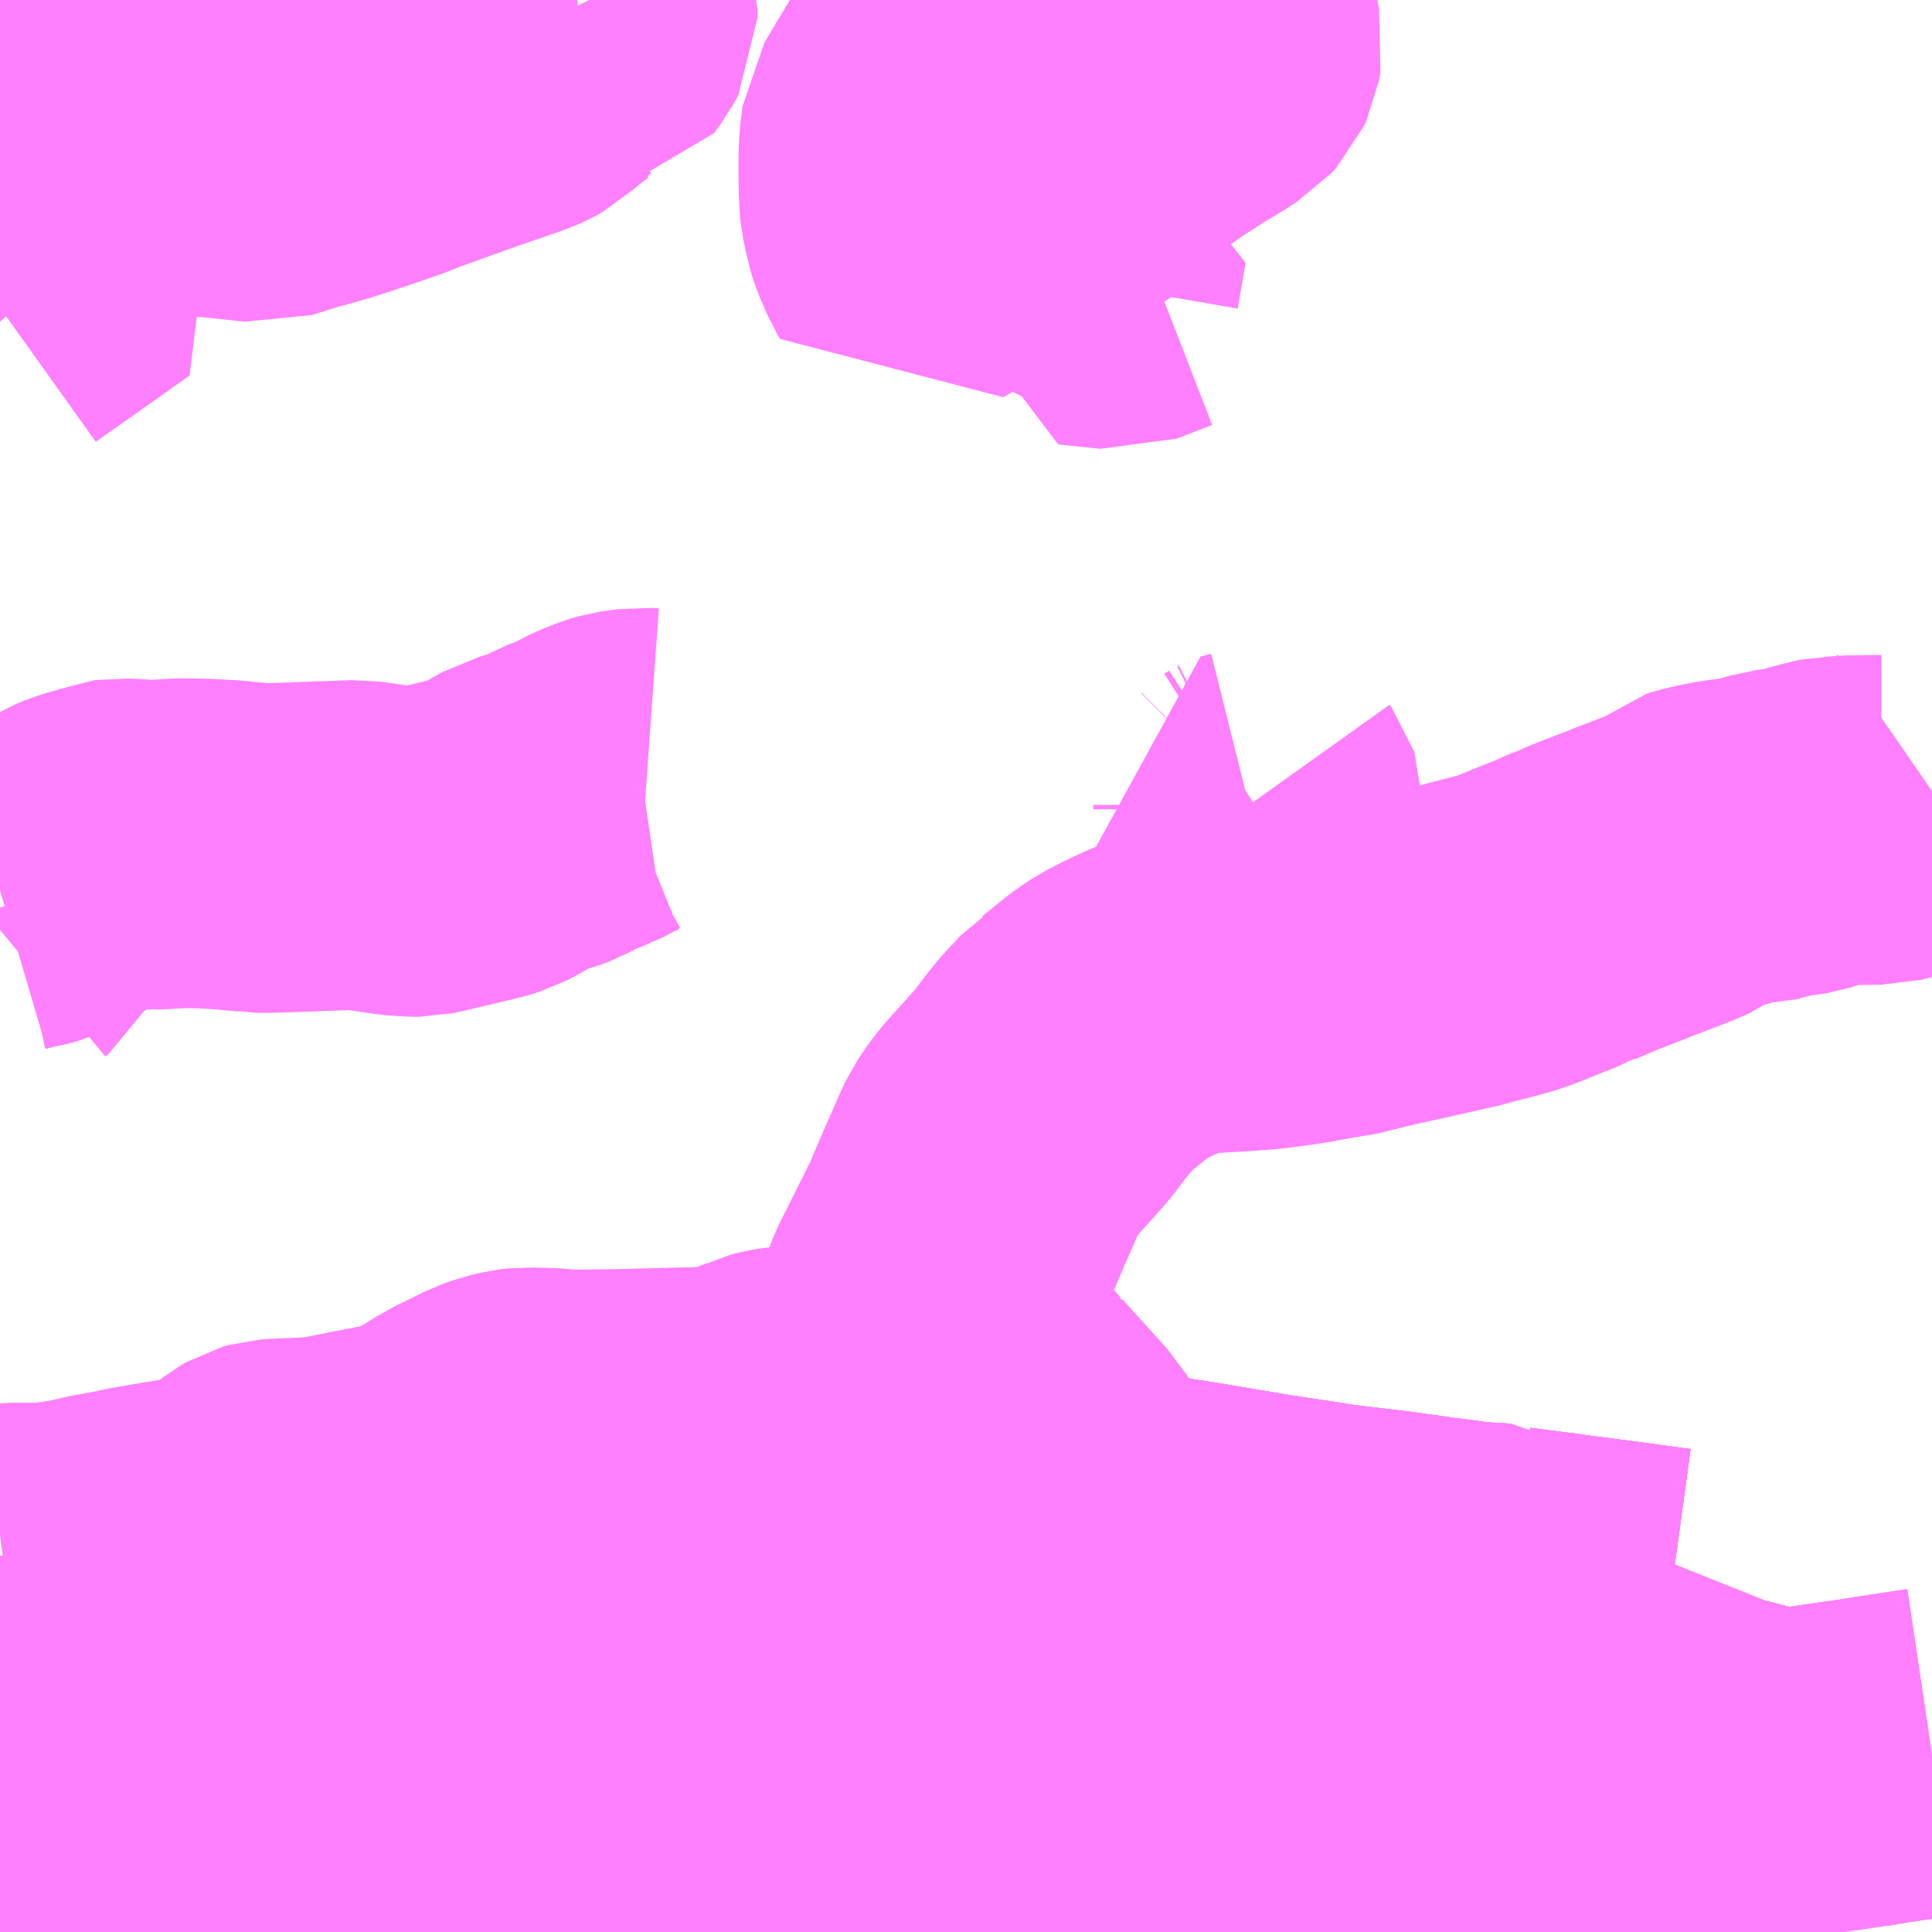 <?xml version="1.0" encoding="UTF-8"?>
<svg  xmlns="http://www.w3.org/2000/svg" xmlns:xlink="http://www.w3.org/1999/xlink" xmlns:go="http://purl.org/svgmap/profile" property="N07_001,N07_002,N07_003,N07_004,N07_005,N07_006,N07_007" viewBox="13886.719 -3629.883 4.395 4.395" go:dataArea="13886.71875 -3629.8828125 4.39453125 4.39453125" >
<globalCoordinateSystem srsName="http://purl.org/crs/84" transform="matrix(100.0,0.0,0.0,-100.0,0.0,0.0)" />
<defs>
 <g id="p0" >
  <circle cx="0.0" cy="0.0" r="3" stroke="green" stroke-width="0.75" vector-effect="non-scaling-stroke" />
 </g>
</defs>
<g fill="none" fill-rule="evenodd" stroke="#FF00FF" stroke-width="0.75" opacity="0.5" vector-effect="non-scaling-stroke" stroke-linejoin="bevel" >
<path content="1,日本中央バス（株）,シルクライナー,5.0,5.0,5.0," xlink:title="1" d="M13888.322,-3625.767L13888.393,-3625.768L13888.467,-3625.767L13888.512,-3625.769L13888.541,-3625.772L13888.63,-3625.77L13888.642,-3625.77L13888.652,-3625.774L13888.672,-3625.776L13888.714,-3625.776L13888.738,-3625.776L13888.794,-3625.783L13888.846,-3625.781L13888.879,-3625.783L13888.901,-3625.783L13888.924,-3625.785L13889.015,-3625.788L13889.028,-3625.789L13889.051,-3625.789L13889.116,-3625.793L13889.129,-3625.793L13889.205,-3625.797L13889.3,-3625.8L13889.37,-3625.803L13889.404,-3625.805L13889.436,-3625.805L13889.463,-3625.806L13889.508,-3625.805L13889.542,-3625.808L13889.563,-3625.809L13889.645,-3625.811L13889.713,-3625.817L13889.775,-3625.817L13889.796,-3625.818L13889.809,-3625.818L13889.849,-3625.819L13889.901,-3625.822L13889.969,-3625.823L13890.023,-3625.825L13890.103,-3625.829L13890.139,-3625.829L13890.16,-3625.829L13890.172,-3625.831L13890.22,-3625.832L13890.268,-3625.833L13890.318,-3625.835L13890.355,-3625.837L13890.368,-3625.837L13890.48,-3625.841L13890.556,-3625.843L13890.631,-3625.846L13890.669,-3625.848L13890.807,-3625.851L13890.818,-3625.853L13890.858,-3625.859L13890.983,-3625.877L13890.992,-3625.879L13891.113,-3625.897"/>
<path content="2,安中市,JR磯部駅-富岡製糸場方面シャトルバス,0.0,2.9,2.8," xlink:title="2" d="M13889.049,-3626.015L13889.049,-3626.05L13889.05,-3626.099L13889.049,-3626.108L13889.038,-3626.144L13889.027,-3626.198L13889.027,-3626.228L13889.031,-3626.257L13889.036,-3626.279L13889.051,-3626.332L13889.056,-3626.349L13889.077,-3626.427L13889.058,-3626.43L13888.969,-3626.447L13888.893,-3626.461L13888.881,-3626.464L13888.874,-3626.465L13888.779,-3626.484L13888.719,-3626.496L13888.683,-3626.503L13888.67,-3626.506L13888.661,-3626.508L13888.558,-3626.526L13888.455,-3626.542L13888.39,-3626.551L13888.344,-3626.557L13888.326,-3626.559L13888.309,-3626.561L13888.255,-3626.561L13888.202,-3626.56L13888.163,-3626.556L13888.15,-3626.555L13888.121,-3626.551L13888.076,-3626.539L13888.014,-3626.517L13887.965,-3626.498L13887.902,-3626.468L13887.892,-3626.463L13887.878,-3626.455L13887.858,-3626.444L13887.851,-3626.441L13887.729,-3626.375L13887.718,-3626.37L13887.696,-3626.359L13887.647,-3626.333L13887.578,-3626.295L13887.419,-3626.215L13887.37,-3626.192L13887.363,-3626.188L13887.354,-3626.184L13887.219,-3626.11L13887.183,-3626.092L13887.173,-3626.086L13887.154,-3626.077L13887.112,-3626.056L13887.069,-3626.038L13886.983,-3626.007L13886.962,-3625.999L13886.953,-3625.996L13886.934,-3625.991L13886.928,-3625.988L13886.814,-3625.95L13886.78,-3625.939L13886.771,-3625.936L13886.762,-3625.956L13886.732,-3626.019L13886.728,-3626.034L13886.726,-3626.045L13886.727,-3626.086L13886.732,-3626.135L13886.736,-3626.17L13886.737,-3626.188L13886.738,-3626.195L13886.74,-3626.247L13886.74,-3626.278L13886.735,-3626.297L13886.729,-3626.315L13886.722,-3626.333L13886.719,-3626.343M13886.719,-3627.768L13886.725,-3627.773L13886.73,-3627.782L13886.728,-3627.794L13886.721,-3627.811L13886.719,-3627.818"/>
<path content="3,上野村,上野村乗り合いタクシー,3.0,999.9,999.9," xlink:title="3" d="M13886.719,-3625.596L13886.767,-3625.596L13886.84,-3625.594L13887.019,-3625.593L13887.091,-3625.594L13887.138,-3625.594L13887.165,-3625.598L13887.174,-3625.602L13887.183,-3625.605L13887.194,-3625.616L13887.346,-3625.678L13887.381,-3625.694L13887.385,-3625.696L13887.408,-3625.708L13887.422,-3625.71L13887.426,-3625.714L13887.434,-3625.717L13887.499,-3625.742L13887.52,-3625.748L13887.536,-3625.751L13887.599,-3625.755L13887.659,-3625.755L13887.754,-3625.756L13887.771,-3625.757L13887.826,-3625.755L13887.842,-3625.758L13887.949,-3625.76L13887.972,-3625.76L13887.997,-3625.761L13888.184,-3625.764L13888.214,-3625.765L13888.272,-3625.766L13888.322,-3625.767L13888.393,-3625.768L13888.467,-3625.767L13888.512,-3625.769L13888.541,-3625.772L13888.63,-3625.77L13888.642,-3625.77L13888.652,-3625.774L13888.672,-3625.776L13888.714,-3625.776L13888.738,-3625.776L13888.794,-3625.783L13888.846,-3625.781L13888.879,-3625.783L13888.901,-3625.783L13888.924,-3625.785L13889.015,-3625.788L13889.028,-3625.789L13889.051,-3625.789L13889.116,-3625.793L13889.129,-3625.793L13889.205,-3625.797L13889.3,-3625.8L13889.37,-3625.803L13889.404,-3625.805L13889.436,-3625.805L13889.463,-3625.806L13889.508,-3625.805L13889.542,-3625.808L13889.563,-3625.809L13889.645,-3625.811L13889.713,-3625.817L13889.775,-3625.817L13889.796,-3625.818L13889.809,-3625.818L13889.849,-3625.819L13889.901,-3625.822L13889.969,-3625.823L13890.023,-3625.825L13890.103,-3625.829L13890.139,-3625.829L13890.16,-3625.829L13890.172,-3625.831L13890.22,-3625.832L13890.268,-3625.833L13890.318,-3625.835L13890.355,-3625.837L13890.368,-3625.837L13890.48,-3625.841L13890.487,-3625.927L13890.493,-3625.992L13890.501,-3626.068L13890.503,-3626.096L13890.505,-3626.109L13890.513,-3626.204L13890.514,-3626.215L13890.517,-3626.226L13890.52,-3626.242L13890.533,-3626.293"/>
<path content="3,安中市,磯部・中野谷線,12.0,999.9,0.0," xlink:title="3" d="M13886.719,-3629.183L13886.747,-3629.203L13886.842,-3629.27L13886.851,-3629.276L13886.932,-3629.334L13886.926,-3629.341L13886.826,-3629.463L13886.809,-3629.486L13886.796,-3629.51L13886.791,-3629.528L13886.788,-3629.552L13886.786,-3629.589L13886.803,-3629.59L13886.82,-3629.591L13886.836,-3629.595L13886.853,-3629.599L13886.868,-3629.602L13886.88,-3629.604L13886.891,-3629.605L13886.9,-3629.606L13886.91,-3629.606L13886.92,-3629.604L13886.932,-3629.6L13886.944,-3629.594L13886.962,-3629.582L13886.981,-3629.571L13886.99,-3629.564L13887,-3629.559L13887.01,-3629.555L13887.037,-3629.553L13887.068,-3629.548L13887.093,-3629.546L13887.134,-3629.542L13887.157,-3629.539L13887.183,-3629.537L13887.235,-3629.533L13887.243,-3629.532L13887.316,-3629.524L13887.383,-3629.545L13887.412,-3629.553L13887.458,-3629.566L13887.472,-3629.571L13887.475,-3629.572L13887.503,-3629.58L13887.51,-3629.583L13887.551,-3629.597L13887.603,-3629.615L13887.624,-3629.624L13887.777,-3629.679L13887.784,-3629.681L13887.808,-3629.69L13887.827,-3629.696L13887.85,-3629.704L13887.879,-3629.714L13887.898,-3629.723L13887.907,-3629.728L13887.943,-3629.762L13887.952,-3629.766L13887.965,-3629.776L13887.985,-3629.788L13888.001,-3629.794L13888.029,-3629.803L13888.036,-3629.804L13888.043,-3629.805L13888.049,-3629.813L13888.058,-3629.825L13888.067,-3629.842L13888.067,-3629.847L13888.067,-3629.855L13888.067,-3629.863L13888.063,-3629.875L13888.059,-3629.883"/>
<path content="3,安中市,間仁田・岩野谷線,10.0,10.0,0.0," xlink:title="3" d="M13889.003,-3629.423L13889.066,-3629.357L13889.183,-3629.349L13889.165,-3629.245L13889.261,-3629.235L13889.341,-3629.266"/>
<path content="3,安中市,間仁田・岩野谷線,10.0,10.0,0.0," xlink:title="3" d="M13889.003,-3629.423L13889.034,-3629.439L13889.118,-3629.483L13889.124,-3629.487L13889.151,-3629.503L13889.181,-3629.523L13889.192,-3629.531L13889.199,-3629.537L13889.21,-3629.549L13889.219,-3629.558L13889.247,-3629.591L13889.275,-3629.613L13889.303,-3629.634L13889.34,-3629.66L13889.398,-3629.697L13889.443,-3629.724L13889.458,-3629.734L13889.471,-3629.742L13889.481,-3629.753L13889.487,-3629.766L13889.49,-3629.783L13889.486,-3629.801L13889.483,-3629.814L13889.48,-3629.831L13889.472,-3629.865L13889.472,-3629.883"/>
<path content="3,安中市,間仁田・岩野谷線,10.0,10.0,0.0," xlink:title="3" d="M13889.049,-3629.883L13888.984,-3629.835L13888.954,-3629.813L13888.942,-3629.804L13888.906,-3629.777L13888.887,-3629.76L13888.878,-3629.75L13888.862,-3629.73L13888.855,-3629.72L13888.808,-3629.641L13888.78,-3629.594L13888.776,-3629.562L13888.774,-3629.531L13888.774,-3629.468L13888.775,-3629.445L13888.775,-3629.433L13888.777,-3629.415L13888.782,-3629.391L13888.784,-3629.379L13888.791,-3629.357L13888.806,-3629.322L13888.807,-3629.32L13888.809,-3629.315L13888.815,-3629.305L13888.829,-3629.313L13888.872,-3629.345L13888.924,-3629.379L13888.96,-3629.4L13889.003,-3629.423"/>
<path content="3,富岡市,丹生線,4.5,4.5,0.0," xlink:title="3" d="M13886.719,-3625.596L13886.767,-3625.596L13886.84,-3625.594L13887.019,-3625.593L13887.091,-3625.594L13887.138,-3625.594L13887.165,-3625.598L13887.174,-3625.602L13887.183,-3625.605L13887.194,-3625.616L13887.346,-3625.678L13887.381,-3625.694L13887.385,-3625.696L13887.408,-3625.708L13887.422,-3625.71L13887.426,-3625.714L13887.434,-3625.717L13887.499,-3625.742L13887.52,-3625.748L13887.536,-3625.751L13887.599,-3625.755L13887.659,-3625.755L13887.754,-3625.756L13887.771,-3625.757L13887.826,-3625.755L13887.842,-3625.758L13887.949,-3625.76L13887.972,-3625.76L13887.997,-3625.761L13888.184,-3625.764L13888.214,-3625.765L13888.272,-3625.766L13888.322,-3625.767L13888.393,-3625.768L13888.467,-3625.767"/>
<path content="3,富岡市,丹生線,4.5,4.5,0.0," xlink:title="3" d="M13888.467,-3625.767L13888.512,-3625.769L13888.541,-3625.772L13888.63,-3625.77L13888.642,-3625.77L13888.652,-3625.774L13888.672,-3625.776L13888.714,-3625.776L13888.738,-3625.776L13888.794,-3625.783L13888.846,-3625.781L13888.879,-3625.783L13888.901,-3625.783L13888.924,-3625.785L13889.015,-3625.788L13889.028,-3625.789L13889.051,-3625.789L13889.116,-3625.793"/>
<path content="3,富岡市,丹生線,4.5,4.5,0.0," xlink:title="3" d="M13889.116,-3625.793L13889.129,-3625.793"/>
<path content="3,富岡市,丹生線,4.5,4.5,0.0," xlink:title="3" d="M13889.116,-3625.793L13889.115,-3625.807L13889.114,-3625.824L13889.11,-3625.846L13889.104,-3625.858L13889.093,-3625.882L13889.081,-3625.911L13889.077,-3625.918L13889.069,-3625.947L13889.05,-3625.993L13889.049,-3626.015"/>
<path content="3,富岡市,丹生線,4.5,4.5,0.0," xlink:title="3" d="M13889.129,-3625.793L13889.205,-3625.797L13889.204,-3625.808L13889.202,-3625.89L13889.2,-3626.006L13889.198,-3626.023L13889.188,-3626.021L13889.077,-3626.017L13889.049,-3626.015"/>
<path content="3,富岡市,丹生線,4.5,4.5,0.0," xlink:title="3" d="M13889.129,-3625.793L13889.129,-3625.784L13889.132,-3625.717L13889.136,-3625.642L13889.136,-3625.627L13889.138,-3625.596L13889.139,-3625.551L13889.151,-3625.552L13889.216,-3625.553L13889.234,-3625.558L13889.269,-3625.56L13889.296,-3625.562L13889.313,-3625.563L13889.347,-3625.566L13889.451,-3625.572L13889.553,-3625.58L13889.552,-3625.587L13889.55,-3625.623L13889.548,-3625.635L13889.547,-3625.642L13889.547,-3625.642L13889.546,-3625.677L13889.544,-3625.711L13889.542,-3625.808L13889.563,-3625.809L13889.645,-3625.811L13889.713,-3625.817L13889.775,-3625.817L13889.796,-3625.818L13889.809,-3625.818L13889.849,-3625.819L13889.901,-3625.822L13889.969,-3625.823L13890.023,-3625.825L13890.103,-3625.829L13890.139,-3625.829L13890.16,-3625.829L13890.172,-3625.831L13890.22,-3625.832L13890.268,-3625.833L13890.318,-3625.835L13890.355,-3625.837L13890.368,-3625.837L13890.48,-3625.841L13890.487,-3625.927L13890.493,-3625.992L13890.501,-3626.068L13890.503,-3626.096L13890.505,-3626.109L13890.513,-3626.204L13890.514,-3626.215"/>
<path content="3,富岡市,丹生線,4.5,4.5,0.0," xlink:title="3" d="M13888.441,-3625.889L13888.471,-3625.838L13888.467,-3625.767"/>
<path content="3,富岡市,丹生線,4.5,4.5,0.0," xlink:title="3" d="M13890.514,-3626.215L13890.492,-3626.218L13890.404,-3626.23L13890.274,-3626.247L13890.263,-3626.249L13890.253,-3626.25"/>
<path content="3,富岡市,丹生線,4.5,4.5,0.0," xlink:title="3" d="M13890.514,-3626.215L13890.517,-3626.226L13890.52,-3626.242L13890.533,-3626.293L13890.543,-3626.318"/>
<path content="3,富岡市,丹生線,4.5,4.5,0.0," xlink:title="3" d="M13890.253,-3626.25L13890.248,-3626.22L13890.249,-3626.208L13890.253,-3626.185L13890.253,-3626.13L13890.252,-3626.124L13890.249,-3626.12L13890.245,-3626.117L13890.236,-3626.112L13890.227,-3626.109"/>
<path content="3,富岡市,丹生線,4.5,4.5,0.0," xlink:title="3" d="M13890.253,-3626.25L13890.237,-3626.252L13890.152,-3626.263L13890.14,-3626.265L13890.133,-3626.27L13890.066,-3626.274L13890.016,-3626.281L13889.966,-3626.287L13889.949,-3626.29L13889.918,-3626.294L13889.916,-3626.294L13889.892,-3626.298L13889.742,-3626.316L13889.73,-3626.318L13889.719,-3626.32L13889.594,-3626.339L13889.522,-3626.351L13889.445,-3626.364L13889.376,-3626.375L13889.283,-3626.391L13889.272,-3626.393L13889.159,-3626.413L13889.095,-3626.424L13889.077,-3626.427L13889.077,-3626.427L13889.077,-3626.426L13889.056,-3626.349L13889.051,-3626.332L13889.036,-3626.279L13889.031,-3626.257L13889.027,-3626.228L13889.027,-3626.198L13889.038,-3626.144L13889.049,-3626.108L13889.05,-3626.099L13889.049,-3626.05L13889.049,-3626.015"/>
<path content="3,富岡市,小野線,5.0,5.0,0.0," xlink:title="3" d="M13889.548,-3625.635L13889.547,-3625.642L13889.547,-3625.642L13889.546,-3625.677"/>
<path content="3,富岡市,小野線,5.0,5.0,0.0," xlink:title="3" d="M13889.548,-3625.635L13889.561,-3625.636L13889.586,-3625.637L13889.657,-3625.644L13889.684,-3625.646L13889.739,-3625.651L13889.836,-3625.655L13889.854,-3625.66L13889.889,-3625.663L13889.977,-3625.67L13889.974,-3625.733L13889.969,-3625.823L13889.964,-3625.895L13889.962,-3625.933L13889.96,-3625.976L13889.953,-3626.169L13889.951,-3626.204L13889.951,-3626.221L13889.949,-3626.278L13889.949,-3626.29"/>
<path content="3,富岡市,小野線,5.0,5.0,0.0," xlink:title="3" d="M13889.198,-3626.023L13889.188,-3626.021L13889.077,-3626.017L13889.049,-3626.015L13889.05,-3625.993L13889.069,-3625.947L13889.077,-3625.918L13889.081,-3625.911L13889.093,-3625.882L13889.104,-3625.858L13889.11,-3625.846L13889.114,-3625.824L13889.115,-3625.807L13889.116,-3625.793L13889.129,-3625.793L13889.129,-3625.784L13889.132,-3625.717L13889.136,-3625.642L13889.136,-3625.627L13889.138,-3625.596L13889.139,-3625.551L13889.151,-3625.552L13889.216,-3625.553L13889.234,-3625.558L13889.269,-3625.56L13889.296,-3625.562L13889.313,-3625.563L13889.347,-3625.566L13889.451,-3625.572L13889.553,-3625.58L13889.552,-3625.587L13889.55,-3625.623L13889.548,-3625.635"/>
<path content="3,富岡市,小野線,5.0,5.0,0.0," xlink:title="3" d="M13890.253,-3626.25L13890.248,-3626.22L13890.249,-3626.208L13890.253,-3626.185L13890.253,-3626.13L13890.252,-3626.124L13890.249,-3626.12L13890.245,-3626.117L13890.236,-3626.112L13890.227,-3626.109"/>
<path content="3,富岡市,小野線,5.0,5.0,0.0," xlink:title="3" d="M13890.253,-3626.25L13890.237,-3626.252L13890.152,-3626.263L13890.14,-3626.265L13890.133,-3626.27L13890.066,-3626.274L13890.016,-3626.281L13889.966,-3626.287L13889.949,-3626.29"/>
<path content="3,富岡市,小野線,5.0,5.0,0.0," xlink:title="3" d="M13889.949,-3626.29L13889.918,-3626.294L13889.916,-3626.294L13889.892,-3626.298L13889.742,-3626.316L13889.73,-3626.318L13889.719,-3626.32L13889.594,-3626.339L13889.522,-3626.351L13889.445,-3626.364L13889.376,-3626.375L13889.283,-3626.391L13889.272,-3626.393L13889.159,-3626.413L13889.095,-3626.424L13889.077,-3626.427L13889.08,-3626.438L13889.089,-3626.466L13889.106,-3626.527L13889.108,-3626.534L13889.109,-3626.537L13889.108,-3626.544L13889.097,-3626.562L13888.995,-3626.675L13888.986,-3626.687L13888.98,-3626.691L13888.975,-3626.697L13888.967,-3626.705L13888.951,-3626.724L13888.884,-3626.798L13888.849,-3626.838L13888.835,-3626.856L13888.828,-3626.868L13888.824,-3626.875L13888.821,-3626.887L13888.82,-3626.906L13888.821,-3626.916L13888.826,-3626.929L13888.833,-3626.943L13888.903,-3627.083L13888.93,-3627.147L13888.974,-3627.247L13888.982,-3627.264L13888.999,-3627.289L13889.013,-3627.307L13889.09,-3627.393L13889.121,-3627.434L13889.142,-3627.46L13889.161,-3627.48L13889.181,-3627.502L13889.189,-3627.507L13889.241,-3627.549L13889.249,-3627.555L13889.273,-3627.571L13889.314,-3627.592L13889.377,-3627.62L13889.41,-3627.631L13889.508,-3627.637L13889.529,-3627.638L13889.556,-3627.64L13889.595,-3627.643L13889.648,-3627.65L13889.675,-3627.654L13889.713,-3627.661L13889.737,-3627.666"/>
<path content="3,富岡市,小野線,5.0,5.0,0.0," xlink:title="3" d="M13890.543,-3626.318L13890.533,-3626.293L13890.52,-3626.242L13890.517,-3626.226L13890.514,-3626.215L13890.492,-3626.218L13890.404,-3626.23L13890.274,-3626.247L13890.263,-3626.249L13890.253,-3626.25"/>
<path content="3,富岡市,小野線,5.0,5.0,0.0," xlink:title="3" d="M13889.737,-3627.666L13889.761,-3627.668L13889.854,-3627.691L13889.896,-3627.7L13890.047,-3627.734L13890.053,-3627.736L13890.087,-3627.745L13890.107,-3627.75L13890.147,-3627.761L13890.175,-3627.771L13890.229,-3627.793L13890.26,-3627.805L13890.276,-3627.814L13890.291,-3627.819L13890.293,-3627.819L13890.349,-3627.843L13890.403,-3627.864L13890.424,-3627.872L13890.428,-3627.874L13890.517,-3627.908L13890.531,-3627.914L13890.547,-3627.921L13890.561,-3627.931L13890.571,-3627.938L13890.578,-3627.945L13890.583,-3627.949L13890.589,-3627.951L13890.615,-3627.957L13890.646,-3627.963L13890.677,-3627.967L13890.688,-3627.972L13890.709,-3627.972L13890.753,-3627.984L13890.763,-3627.987L13890.803,-3627.992L13890.815,-3627.994L13890.853,-3628.006L13890.862,-3628.008L13890.865,-3628.009L13890.87,-3628.01L13890.878,-3628.012L13890.886,-3628.014L13890.891,-3628.015L13890.894,-3628.015L13890.902,-3628.015L13890.923,-3628.017L13890.99,-3628.018L13890.996,-3628.018L13890.999,-3628.018L13891.015,-3628.022L13891.029,-3628.028L13891.055,-3628.045L13891.058,-3628.047L13891.113,-3628.085"/>
<path content="3,富岡市,小野線,5.0,5.0,0.0," xlink:title="3" d="M13889.575,-3628.062L13889.58,-3628.055L13889.581,-3628.052L13889.581,-3628.048L13889.581,-3628.042L13889.58,-3628.041L13889.569,-3628.034L13889.565,-3628.032L13889.541,-3628.026L13889.544,-3628.017L13889.551,-3627.99L13889.559,-3627.966L13889.571,-3627.94L13889.572,-3627.915L13889.582,-3627.895L13889.59,-3627.884L13889.606,-3627.866L13889.64,-3627.833L13889.656,-3627.815L13889.677,-3627.792L13889.688,-3627.78L13889.708,-3627.755L13889.713,-3627.745L13889.72,-3627.73L13889.737,-3627.666"/>
<path content="3,富岡市,菅原線,6.0,6.0,4.0," xlink:title="3" d="M13888.467,-3625.767L13888.393,-3625.768L13888.322,-3625.767L13888.272,-3625.766L13888.214,-3625.765L13888.184,-3625.764L13887.997,-3625.761L13887.972,-3625.76L13887.949,-3625.76L13887.842,-3625.758L13887.826,-3625.755L13887.771,-3625.757L13887.754,-3625.756L13887.659,-3625.755L13887.599,-3625.755L13887.536,-3625.751L13887.52,-3625.748L13887.499,-3625.742L13887.434,-3625.717L13887.426,-3625.714L13887.422,-3625.71L13887.408,-3625.708L13887.385,-3625.696L13887.381,-3625.694L13887.346,-3625.678L13887.194,-3625.616L13887.183,-3625.605L13887.174,-3625.602L13887.165,-3625.598L13887.138,-3625.594L13887.091,-3625.594L13887.019,-3625.593L13886.84,-3625.594L13886.767,-3625.596L13886.719,-3625.596"/>
<path content="3,富岡市,菅原線,6.0,6.0,4.0," xlink:title="3" d="M13889.116,-3625.793L13889.051,-3625.789L13889.028,-3625.789L13889.015,-3625.788L13888.924,-3625.785L13888.901,-3625.783L13888.879,-3625.783L13888.846,-3625.781L13888.794,-3625.783L13888.738,-3625.776L13888.714,-3625.776L13888.672,-3625.776L13888.652,-3625.774L13888.642,-3625.77L13888.63,-3625.77L13888.541,-3625.772L13888.512,-3625.769L13888.467,-3625.767"/>
<path content="3,富岡市,菅原線,6.0,6.0,4.0," xlink:title="3" d="M13889.205,-3625.797L13889.129,-3625.793L13889.116,-3625.793"/>
<path content="3,富岡市,菅原線,6.0,6.0,4.0," xlink:title="3" d="M13889.205,-3625.797L13889.204,-3625.808L13889.202,-3625.89L13889.2,-3626.006L13889.198,-3626.023L13889.188,-3626.021L13889.077,-3626.017L13889.049,-3626.015"/>
<path content="3,富岡市,菅原線,6.0,6.0,4.0," xlink:title="3" d="M13888.441,-3625.889L13888.471,-3625.838L13888.467,-3625.767"/>
<path content="3,富岡市,菅原線,6.0,6.0,4.0," xlink:title="3" d="M13889.049,-3626.015L13889.05,-3625.993L13889.069,-3625.947L13889.077,-3625.918L13889.081,-3625.911L13889.093,-3625.882L13889.104,-3625.858L13889.11,-3625.846L13889.114,-3625.824L13889.115,-3625.807L13889.116,-3625.793"/>
<path content="3,富岡市,菅原線,6.0,6.0,4.0," xlink:title="3" d="M13889.049,-3626.015L13889.049,-3626.05L13889.05,-3626.099L13889.049,-3626.108L13889.038,-3626.144L13889.027,-3626.198L13889.027,-3626.228L13889.031,-3626.257L13889.036,-3626.279L13889.051,-3626.332L13889.056,-3626.349L13889.077,-3626.426L13889.077,-3626.427L13889.077,-3626.427L13889.095,-3626.424L13889.159,-3626.413L13889.272,-3626.393L13889.283,-3626.391L13889.376,-3626.375L13889.445,-3626.364L13889.522,-3626.351L13889.594,-3626.339L13889.719,-3626.32L13889.73,-3626.318L13889.742,-3626.316L13889.892,-3626.298L13889.916,-3626.294L13889.918,-3626.294L13889.949,-3626.29L13889.966,-3626.287L13890.016,-3626.281L13890.066,-3626.274L13890.133,-3626.27L13890.14,-3626.265L13890.152,-3626.263L13890.237,-3626.252L13890.253,-3626.25L13890.263,-3626.249L13890.274,-3626.247L13890.404,-3626.23L13890.492,-3626.218L13890.514,-3626.215"/>
<path content="3,富岡市,菅原線,6.0,6.0,4.0," xlink:title="3" d="M13890.514,-3626.215L13890.513,-3626.204L13890.505,-3626.109L13890.503,-3626.096L13890.501,-3626.068L13890.493,-3625.992L13890.487,-3625.927L13890.48,-3625.841L13890.368,-3625.837L13890.355,-3625.837L13890.318,-3625.835L13890.268,-3625.833L13890.22,-3625.832L13890.172,-3625.831L13890.16,-3625.829L13890.139,-3625.829L13890.103,-3625.829L13890.023,-3625.825L13889.969,-3625.823L13889.901,-3625.822L13889.849,-3625.819L13889.809,-3625.818L13889.796,-3625.818L13889.775,-3625.817L13889.713,-3625.817L13889.645,-3625.811L13889.563,-3625.809L13889.542,-3625.808L13889.508,-3625.805L13889.463,-3625.806L13889.436,-3625.805L13889.404,-3625.805L13889.37,-3625.803L13889.3,-3625.8L13889.205,-3625.797"/>
<path content="3,富岡市,菅原線,6.0,6.0,4.0," xlink:title="3" d="M13890.543,-3626.318L13890.533,-3626.293L13890.52,-3626.242L13890.517,-3626.226L13890.514,-3626.215"/>
<path content="3,富岡市,黒岩線,5.5,5.5,0.0," xlink:title="3" d="M13889.116,-3625.793L13889.115,-3625.807L13889.114,-3625.824L13889.11,-3625.846L13889.104,-3625.858L13889.093,-3625.882L13889.081,-3625.911L13889.077,-3625.918L13889.069,-3625.947L13889.05,-3625.993L13889.049,-3626.015"/>
<path content="3,富岡市,黒岩線,5.5,5.5,0.0," xlink:title="3" d="M13889.116,-3625.793L13889.051,-3625.789L13889.028,-3625.789L13889.015,-3625.788L13888.924,-3625.785L13888.901,-3625.783L13888.879,-3625.783L13888.846,-3625.781L13888.794,-3625.783L13888.738,-3625.776L13888.714,-3625.776L13888.672,-3625.776L13888.652,-3625.774L13888.642,-3625.77L13888.63,-3625.77L13888.541,-3625.772L13888.512,-3625.769L13888.467,-3625.767L13888.471,-3625.838L13888.441,-3625.889L13888.417,-3625.913L13888.374,-3625.976L13888.338,-3626.025L13888.306,-3626.067L13888.303,-3626.07L13888.276,-3626.107L13888.265,-3626.122L13888.261,-3626.131L13888.258,-3626.152L13888.248,-3626.242L13888.246,-3626.244L13888.246,-3626.248L13888.246,-3626.252L13888.242,-3626.295L13888.237,-3626.336L13888.236,-3626.338L13888.236,-3626.341L13888.233,-3626.347L13888.227,-3626.353L13888.209,-3626.366L13888.202,-3626.369L13888.109,-3626.422L13888.086,-3626.436L13888.066,-3626.447L13888.043,-3626.456L13888.031,-3626.468L13888.008,-3626.473L13887.997,-3626.473L13887.974,-3626.464L13887.937,-3626.45L13887.928,-3626.448L13887.915,-3626.448L13887.905,-3626.45L13887.878,-3626.455L13887.872,-3626.457L13887.854,-3626.458L13887.836,-3626.458L13887.819,-3626.456L13887.796,-3626.453L13887.781,-3626.452L13887.771,-3626.455L13887.764,-3626.46L13887.73,-3626.49L13887.724,-3626.497L13887.702,-3626.526"/>
<path content="3,富岡市,黒岩線,5.5,5.5,0.0," xlink:title="3" d="M13889.129,-3625.793L13889.116,-3625.793"/>
<path content="3,富岡市,黒岩線,5.5,5.5,0.0," xlink:title="3" d="M13889.129,-3625.793L13889.205,-3625.797L13889.204,-3625.808L13889.202,-3625.89L13889.2,-3626.006L13889.198,-3626.023L13889.188,-3626.021L13889.077,-3626.017L13889.049,-3626.015"/>
<path content="3,富岡市,黒岩線,5.5,5.5,0.0," xlink:title="3" d="M13889.049,-3626.015L13889.049,-3626.05L13889.05,-3626.099L13889.049,-3626.108L13889.038,-3626.144L13889.027,-3626.198L13889.027,-3626.228L13889.031,-3626.257L13889.036,-3626.279L13889.051,-3626.332L13889.056,-3626.349L13889.077,-3626.426L13889.077,-3626.427L13889.077,-3626.427L13889.095,-3626.424L13889.159,-3626.413L13889.272,-3626.393L13889.283,-3626.391L13889.376,-3626.375L13889.445,-3626.364L13889.522,-3626.351L13889.594,-3626.339L13889.719,-3626.32L13889.73,-3626.318L13889.742,-3626.316L13889.892,-3626.298L13889.916,-3626.294L13889.918,-3626.294L13889.949,-3626.29L13889.966,-3626.287L13890.016,-3626.281L13890.066,-3626.274L13890.133,-3626.27L13890.14,-3626.265L13890.152,-3626.263L13890.237,-3626.252L13890.253,-3626.25"/>
<path content="3,富岡市,黒岩線,5.5,5.5,0.0," xlink:title="3" d="M13890.227,-3626.109L13890.236,-3626.112L13890.245,-3626.117L13890.249,-3626.12L13890.252,-3626.124L13890.253,-3626.13L13890.253,-3626.185L13890.249,-3626.208L13890.248,-3626.22L13890.253,-3626.25"/>
<path content="3,富岡市,黒岩線,5.5,5.5,0.0," xlink:title="3" d="M13890.514,-3626.215L13890.513,-3626.204L13890.505,-3626.109L13890.503,-3626.096L13890.501,-3626.068L13890.493,-3625.992L13890.487,-3625.927L13890.48,-3625.841L13890.368,-3625.837L13890.355,-3625.837L13890.318,-3625.835L13890.268,-3625.833L13890.22,-3625.832L13890.172,-3625.831L13890.16,-3625.829L13890.139,-3625.829L13890.103,-3625.829L13890.023,-3625.825L13889.969,-3625.823L13889.901,-3625.822L13889.849,-3625.819L13889.809,-3625.818L13889.796,-3625.818L13889.775,-3625.817L13889.713,-3625.817L13889.645,-3625.811L13889.563,-3625.809L13889.542,-3625.808L13889.544,-3625.711L13889.546,-3625.677L13889.547,-3625.642L13889.547,-3625.642L13889.548,-3625.635L13889.55,-3625.623L13889.552,-3625.587L13889.553,-3625.58L13889.451,-3625.572L13889.347,-3625.566L13889.313,-3625.563L13889.296,-3625.562L13889.269,-3625.56L13889.234,-3625.558L13889.216,-3625.553L13889.151,-3625.552L13889.139,-3625.551L13889.138,-3625.596L13889.136,-3625.627L13889.136,-3625.642L13889.132,-3625.717L13889.129,-3625.784L13889.129,-3625.793"/>
<path content="3,富岡市,黒岩線,5.5,5.5,0.0," xlink:title="3" d="M13890.514,-3626.215L13890.517,-3626.226L13890.52,-3626.242L13890.533,-3626.293L13890.543,-3626.318"/>
<path content="3,富岡市,黒岩線,5.5,5.5,0.0," xlink:title="3" d="M13890.253,-3626.25L13890.263,-3626.249L13890.274,-3626.247L13890.404,-3626.23L13890.492,-3626.218L13890.514,-3626.215"/>
<path content="3,富岡市,黒岩線,5.5,5.5,0.0," xlink:title="3" d="M13887.702,-3626.526L13887.68,-3626.514L13887.664,-3626.508L13887.62,-3626.5L13887.616,-3626.499L13887.576,-3626.491L13887.549,-3626.486L13887.49,-3626.474L13887.46,-3626.469L13887.429,-3626.466L13887.354,-3626.463L13887.338,-3626.462L13887.331,-3626.46L13887.319,-3626.453L13887.244,-3626.395L13887.235,-3626.39L13887.222,-3626.387L13887.197,-3626.383L13887.19,-3626.382L13887.183,-3626.381L13887.12,-3626.37L13887.112,-3626.369L13887.036,-3626.356L13887.015,-3626.351L13886.954,-3626.34L13886.915,-3626.331L13886.884,-3626.325L13886.855,-3626.321L13886.845,-3626.319L13886.821,-3626.317L13886.749,-3626.317L13886.744,-3626.317L13886.729,-3626.315L13886.722,-3626.333L13886.719,-3626.343M13886.719,-3627.768L13886.725,-3627.773L13886.73,-3627.782L13886.728,-3627.794L13886.721,-3627.811L13886.719,-3627.818M13886.719,-3627.857L13886.736,-3627.862L13886.746,-3627.865L13886.78,-3627.872L13886.8,-3627.877L13886.833,-3627.892L13886.856,-3627.906L13886.883,-3627.926L13886.896,-3627.934L13886.911,-3627.94L13886.924,-3627.945L13886.969,-3627.958L13886.985,-3627.964L13886.992,-3627.965L13887.063,-3627.961L13887.136,-3627.965L13887.183,-3627.964L13887.239,-3627.961L13887.265,-3627.958L13887.291,-3627.956L13887.301,-3627.954L13887.332,-3627.954L13887.333,-3627.954L13887.366,-3627.955L13887.533,-3627.961L13887.54,-3627.96L13887.63,-3627.947L13887.661,-3627.945L13887.672,-3627.945L13887.686,-3627.948L13887.812,-3627.978L13887.835,-3627.985L13887.852,-3627.994L13887.889,-3628.016L13887.91,-3628.028L13887.955,-3628.04L13887.974,-3628.047L13888.008,-3628.066L13888.04,-3628.078L13888.052,-3628.083L13888.055,-3628.084L13888.063,-3628.088L13888.075,-3628.095L13888.084,-3628.1L13888.09,-3628.103L13888.122,-3628.116L13888.136,-3628.12L13888.177,-3628.126L13888.191,-3628.125"/>
<path content="3,富岡市,黒岩線,5.5,5.5,0.0," xlink:title="3" d="M13888.805,-3626.694L13888.794,-3626.692L13888.728,-3626.687L13888.565,-3626.677L13888.509,-3626.673L13888.491,-3626.67L13888.476,-3626.666L13888.472,-3626.664L13888.393,-3626.631L13888.38,-3626.629L13888.355,-3626.628L13888.335,-3626.627L13888.333,-3626.627L13888.312,-3626.625L13888.286,-3626.625L13888.128,-3626.621L13888.052,-3626.62L13888.032,-3626.62L13888.006,-3626.62L13887.961,-3626.624L13887.941,-3626.624L13887.917,-3626.625L13887.9,-3626.623L13887.874,-3626.617L13887.852,-3626.609L13887.842,-3626.604L13887.787,-3626.577L13887.78,-3626.573L13887.766,-3626.565L13887.726,-3626.54L13887.702,-3626.526"/>
<path content="3,甘楽町,那須線,6.0,6.0,6.0," xlink:title="3" d="M13891.113,-3625.897L13890.992,-3625.879L13890.983,-3625.877L13890.858,-3625.859L13890.818,-3625.853L13890.807,-3625.851L13890.669,-3625.848L13890.631,-3625.846L13890.556,-3625.843L13890.48,-3625.841"/>
<path content="3,甘楽町,那須線,6.0,6.0,6.0," xlink:title="3" d="M13890.48,-3625.841L13890.368,-3625.837L13890.355,-3625.837L13890.318,-3625.835L13890.268,-3625.833L13890.22,-3625.832L13890.172,-3625.831L13890.16,-3625.829L13890.139,-3625.829L13890.103,-3625.829L13890.023,-3625.825L13889.969,-3625.823L13889.901,-3625.822L13889.849,-3625.819L13889.809,-3625.818L13889.796,-3625.818L13889.775,-3625.817L13889.713,-3625.817L13889.645,-3625.811L13889.563,-3625.809L13889.542,-3625.808L13889.508,-3625.805L13889.463,-3625.806L13889.436,-3625.805L13889.404,-3625.805L13889.37,-3625.803L13889.3,-3625.8L13889.205,-3625.797L13889.204,-3625.808L13889.202,-3625.89L13889.2,-3626.006L13889.198,-3626.023"/>
<path content="3,甘楽町,那須線,6.0,6.0,6.0," xlink:title="3" d="M13890.48,-3625.841L13890.487,-3625.927L13890.493,-3625.992L13890.501,-3626.068L13890.503,-3626.096L13890.505,-3626.109L13890.513,-3626.204L13890.514,-3626.215L13890.517,-3626.226L13890.52,-3626.242L13890.533,-3626.293L13890.543,-3626.318"/>
<path content="4,甘楽町,額部線,4.0,4.0,0.0," xlink:title="4" d="M13888.239,-3625.488L13888.249,-3625.494L13888.275,-3625.512L13888.282,-3625.517L13888.285,-3625.521L13888.285,-3625.524L13888.285,-3625.53L13888.285,-3625.544L13888.281,-3625.653L13888.277,-3625.702L13888.272,-3625.766"/>
<path content="4,甘楽町,額部線,4.0,4.0,0.0," xlink:title="4" d="M13889.561,-3625.488L13889.559,-3625.51L13889.554,-3625.565L13889.553,-3625.58"/>
<path content="4,甘楽町,額部線,4.0,4.0,0.0," xlink:title="4" d="M13889.553,-3625.58L13889.451,-3625.572L13889.347,-3625.566L13889.313,-3625.563L13889.296,-3625.562L13889.269,-3625.56L13889.234,-3625.558L13889.216,-3625.553L13889.151,-3625.552L13889.139,-3625.551L13889.138,-3625.596L13889.136,-3625.627L13889.136,-3625.642L13889.132,-3625.717L13889.129,-3625.784L13889.129,-3625.793"/>
<path content="4,甘楽町,額部線,4.0,4.0,0.0," xlink:title="4" d="M13889.553,-3625.58L13889.552,-3625.587L13889.55,-3625.623L13889.548,-3625.635L13889.547,-3625.642L13889.547,-3625.642L13889.546,-3625.677L13889.544,-3625.711L13889.542,-3625.808"/>
<path content="4,甘楽町,額部線,4.0,4.0,0.0," xlink:title="4" d="M13888.214,-3625.765L13888.272,-3625.766"/>
<path content="4,甘楽町,額部線,4.0,4.0,0.0," xlink:title="4" d="M13888.272,-3625.766L13888.322,-3625.767L13888.393,-3625.768L13888.467,-3625.767"/>
<path content="4,甘楽町,額部線,4.0,4.0,0.0," xlink:title="4" d="M13888.467,-3625.767L13888.512,-3625.769L13888.541,-3625.772L13888.63,-3625.77L13888.642,-3625.77L13888.652,-3625.774L13888.672,-3625.776L13888.714,-3625.776L13888.738,-3625.776L13888.794,-3625.783L13888.846,-3625.781L13888.879,-3625.783L13888.901,-3625.783L13888.924,-3625.785L13889.015,-3625.788L13889.028,-3625.789L13889.051,-3625.789L13889.116,-3625.793"/>
<path content="4,甘楽町,額部線,4.0,4.0,0.0," xlink:title="4" d="M13889.129,-3625.793L13889.116,-3625.793"/>
<path content="4,甘楽町,額部線,4.0,4.0,0.0," xlink:title="4" d="M13889.129,-3625.793L13889.205,-3625.797L13889.3,-3625.8L13889.37,-3625.803L13889.404,-3625.805L13889.436,-3625.805L13889.463,-3625.806L13889.508,-3625.805L13889.542,-3625.808"/>
<path content="4,甘楽町,額部線,4.0,4.0,0.0," xlink:title="4" d="M13889.542,-3625.808L13889.563,-3625.809L13889.645,-3625.811L13889.713,-3625.817L13889.775,-3625.817L13889.796,-3625.818L13889.809,-3625.818L13889.849,-3625.819L13889.901,-3625.822L13889.969,-3625.823L13890.023,-3625.825L13890.103,-3625.829L13890.139,-3625.829L13890.16,-3625.829L13890.172,-3625.831L13890.22,-3625.832L13890.268,-3625.833L13890.318,-3625.835L13890.355,-3625.837L13890.368,-3625.837L13890.48,-3625.841L13890.487,-3625.927L13890.493,-3625.992L13890.501,-3626.068L13890.503,-3626.096L13890.505,-3626.109L13890.513,-3626.204L13890.514,-3626.215"/>
<path content="4,甘楽町,額部線,4.0,4.0,0.0," xlink:title="4" d="M13888.441,-3625.889L13888.471,-3625.838L13888.467,-3625.767"/>
<path content="4,甘楽町,額部線,4.0,4.0,0.0," xlink:title="4" d="M13889.049,-3626.015L13889.05,-3625.993L13889.069,-3625.947L13889.077,-3625.918L13889.081,-3625.911L13889.093,-3625.882L13889.104,-3625.858L13889.11,-3625.846L13889.114,-3625.824L13889.115,-3625.807L13889.116,-3625.793"/>
<path content="4,甘楽町,額部線,4.0,4.0,0.0," xlink:title="4" d="M13889.049,-3626.015L13889.077,-3626.017L13889.188,-3626.021L13889.198,-3626.023"/>
<path content="4,甘楽町,額部線,4.0,4.0,0.0," xlink:title="4" d="M13890.227,-3626.109L13890.236,-3626.112L13890.245,-3626.117L13890.249,-3626.12L13890.252,-3626.124L13890.253,-3626.13L13890.253,-3626.185L13890.249,-3626.208L13890.248,-3626.22L13890.253,-3626.25"/>
<path content="4,甘楽町,額部線,4.0,4.0,0.0," xlink:title="4" d="M13890.514,-3626.215L13890.492,-3626.218L13890.404,-3626.23L13890.274,-3626.247L13890.263,-3626.249L13890.253,-3626.25"/>
<path content="4,甘楽町,額部線,4.0,4.0,0.0," xlink:title="4" d="M13890.514,-3626.215L13890.517,-3626.226L13890.52,-3626.242L13890.533,-3626.293L13890.543,-3626.318"/>
<path content="4,甘楽町,額部線,4.0,4.0,0.0," xlink:title="4" d="M13890.253,-3626.25L13890.237,-3626.252L13890.152,-3626.263L13890.14,-3626.265L13890.133,-3626.27L13890.066,-3626.274L13890.016,-3626.281L13889.966,-3626.287L13889.949,-3626.29L13889.918,-3626.294L13889.916,-3626.294L13889.892,-3626.298L13889.742,-3626.316L13889.73,-3626.318L13889.719,-3626.32L13889.594,-3626.339L13889.522,-3626.351L13889.445,-3626.364L13889.376,-3626.375L13889.283,-3626.391L13889.272,-3626.393L13889.159,-3626.413L13889.095,-3626.424L13889.077,-3626.427L13889.077,-3626.427L13889.077,-3626.426L13889.056,-3626.349L13889.051,-3626.332L13889.036,-3626.279L13889.031,-3626.257L13889.027,-3626.228L13889.027,-3626.198L13889.038,-3626.144L13889.049,-3626.108L13889.05,-3626.099L13889.049,-3626.05L13889.049,-3626.015"/>
</g>
</svg>
